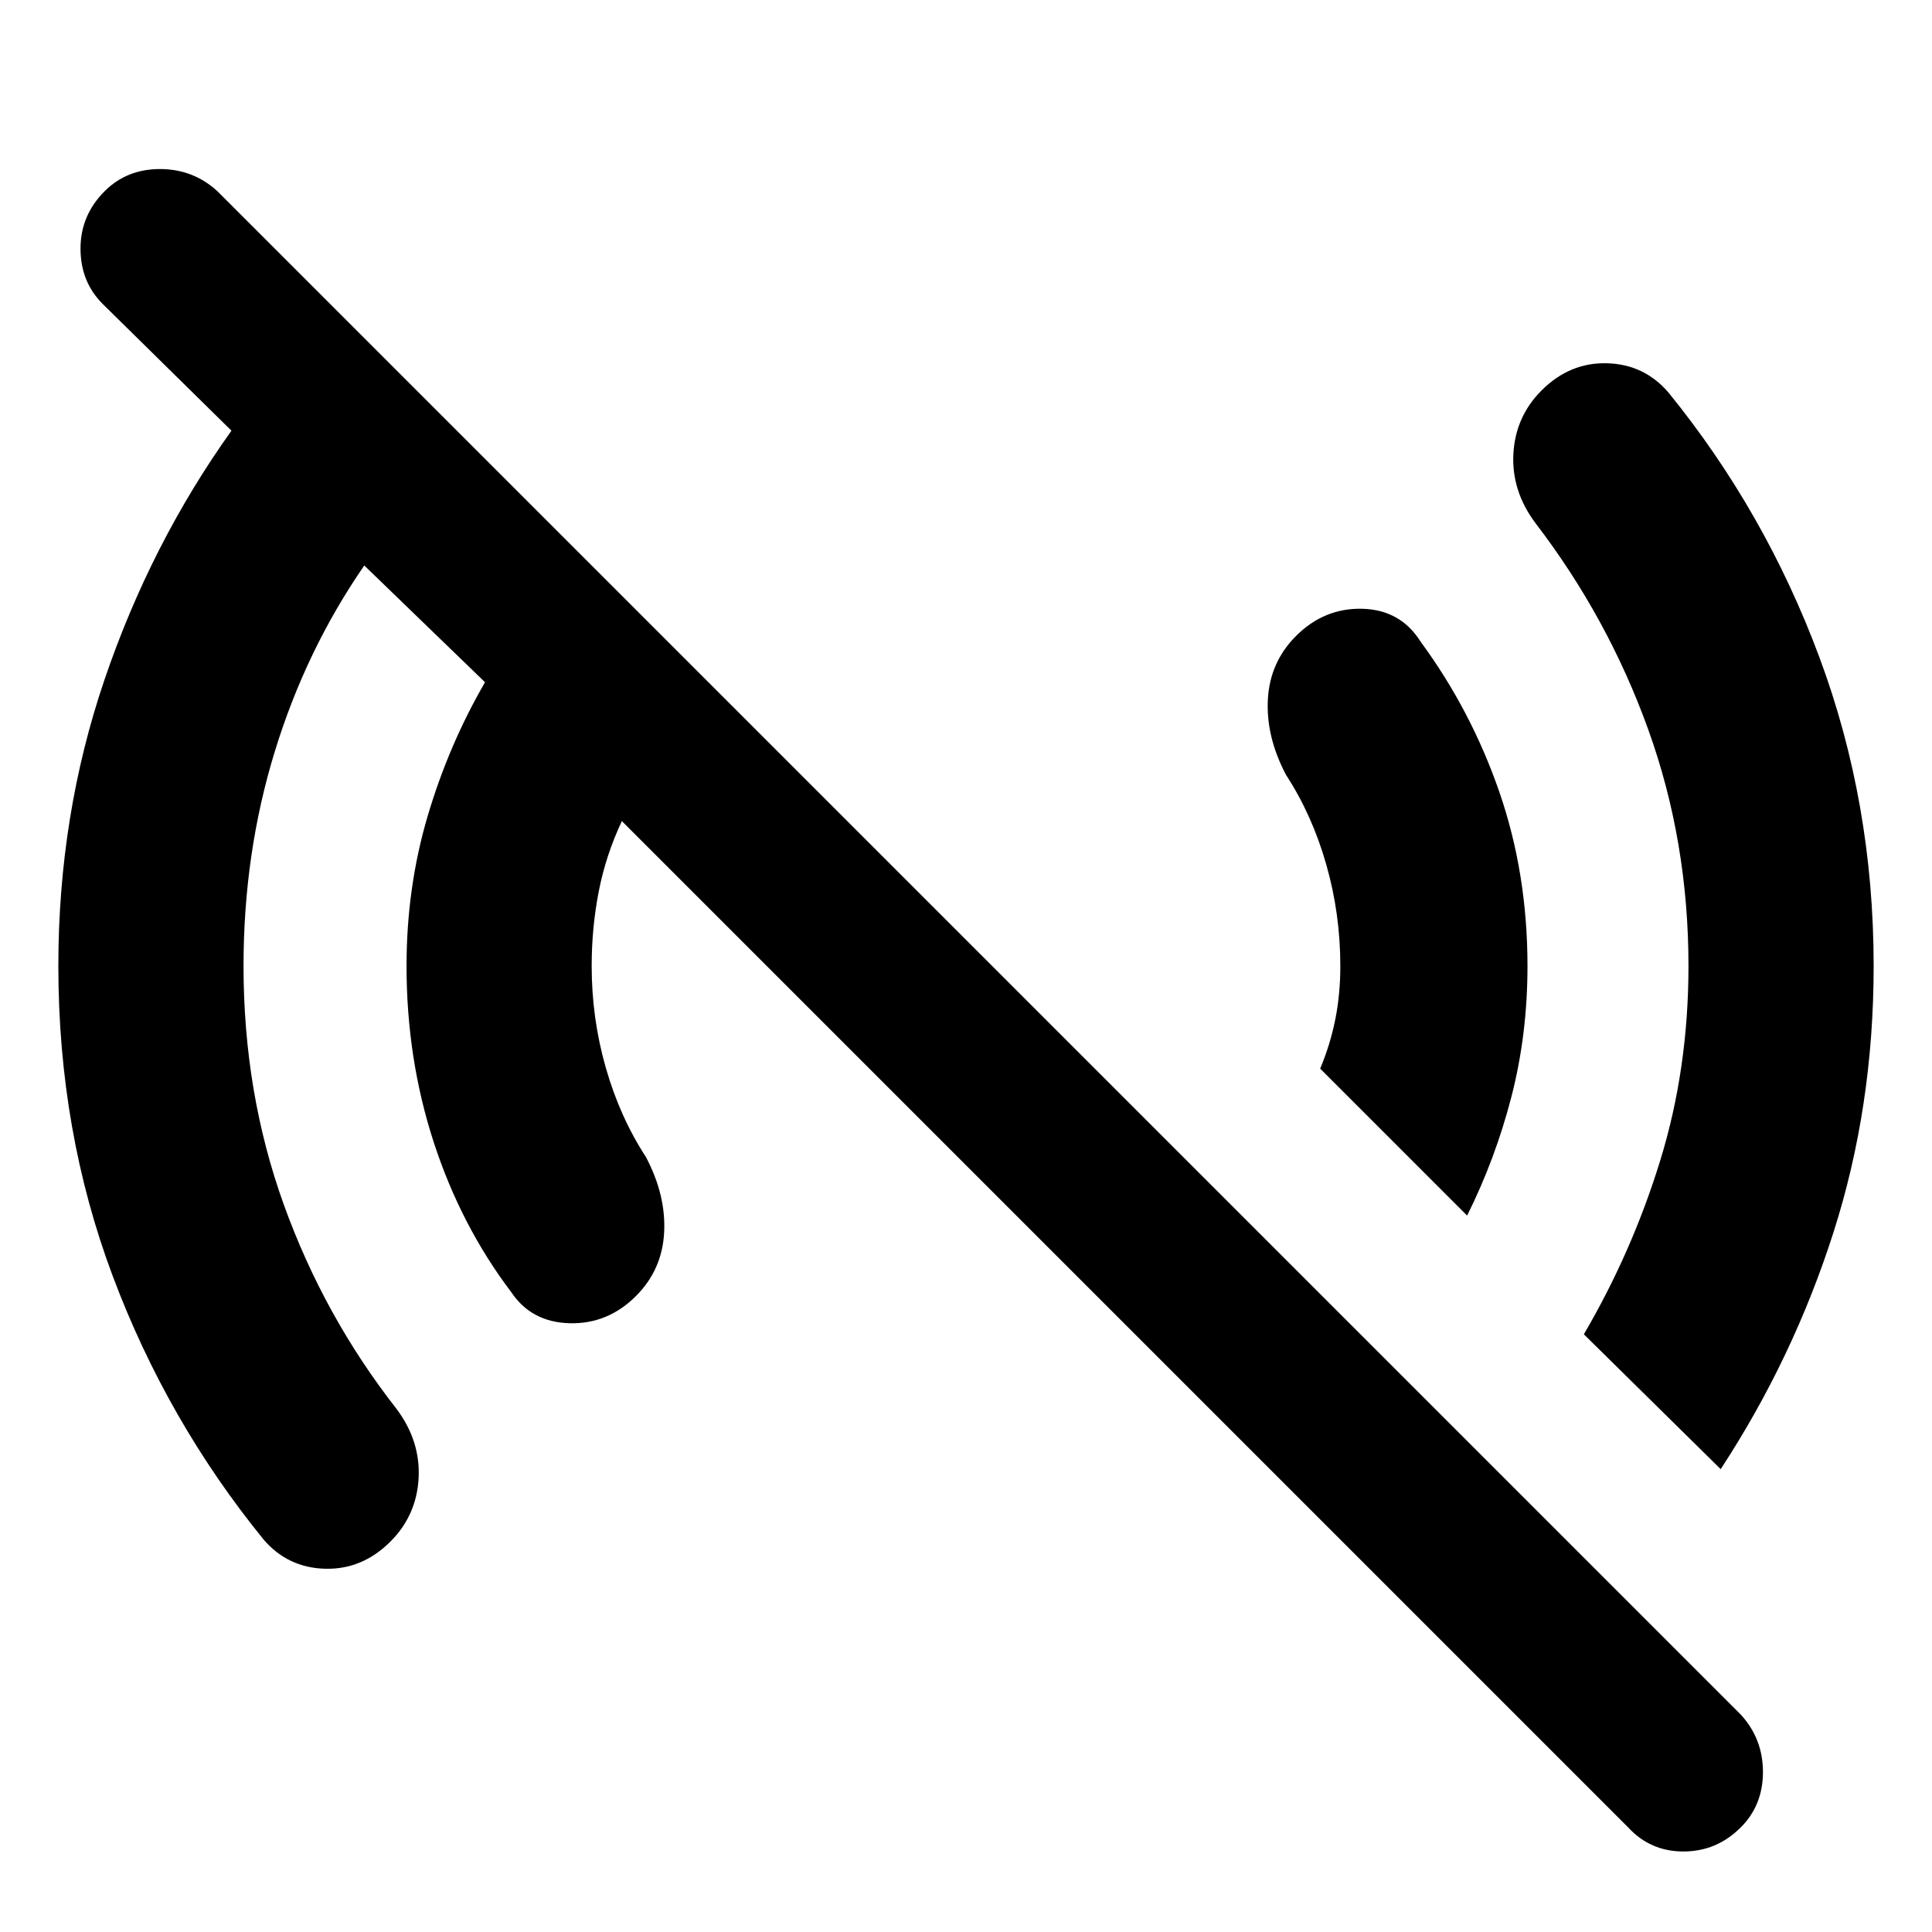 <svg xmlns="http://www.w3.org/2000/svg" height="40" width="40"><path d="M33.708 37.833 12.875 17q-.333.708-.479 1.458-.146.75-.146 1.542 0 1.083.292 2.104.291 1.021.833 1.854.417.792.375 1.563-.042.771-.583 1.312-.584.584-1.375.563-.792-.021-1.209-.646-1.041-1.375-1.604-3.104-.562-1.729-.562-3.646 0-1.625.437-3.104.438-1.479 1.188-2.771l-2.5-2.417q-1.209 1.75-1.854 3.855-.646 2.104-.646 4.437 0 2.625.833 4.938.833 2.312 2.333 4.229.5.666.459 1.437-.042.771-.584 1.313-.583.583-1.354.562-.771-.021-1.271-.604-2-2.458-3.125-5.458T1.208 20q0-3.125.959-5.938.958-2.812 2.625-5.145L2.125 6.292q-.458-.459-.458-1.146 0-.688.5-1.188.458-.458 1.145-.458.688 0 1.188.458L36.042 35.5q.458.5.458 1.188 0 .687-.458 1.145-.5.5-1.188.5-.687 0-1.146-.5Zm1.917-7.416-2.833-2.792q1-1.708 1.583-3.604.583-1.896.583-4.021 0-2.583-.833-4.896-.833-2.312-2.333-4.271-.5-.666-.459-1.437.042-.771.584-1.313.583-.583 1.354-.562.771.021 1.271.604 2 2.458 3.125 5.479T38.792 20q0 2.917-.834 5.521-.833 2.604-2.333 4.896Zm-5.25-5.25-3.042-3.042q.209-.5.313-1.021.104-.521.104-1.104 0-1.083-.292-2.104-.291-1.021-.833-1.854-.417-.792-.375-1.563.042-.771.583-1.312.584-.584 1.375-.563.792.021 1.209.688 1.041 1.416 1.625 3.104.583 1.687.583 3.604 0 1.417-.333 2.708-.334 1.292-.917 2.459Z"/></svg>